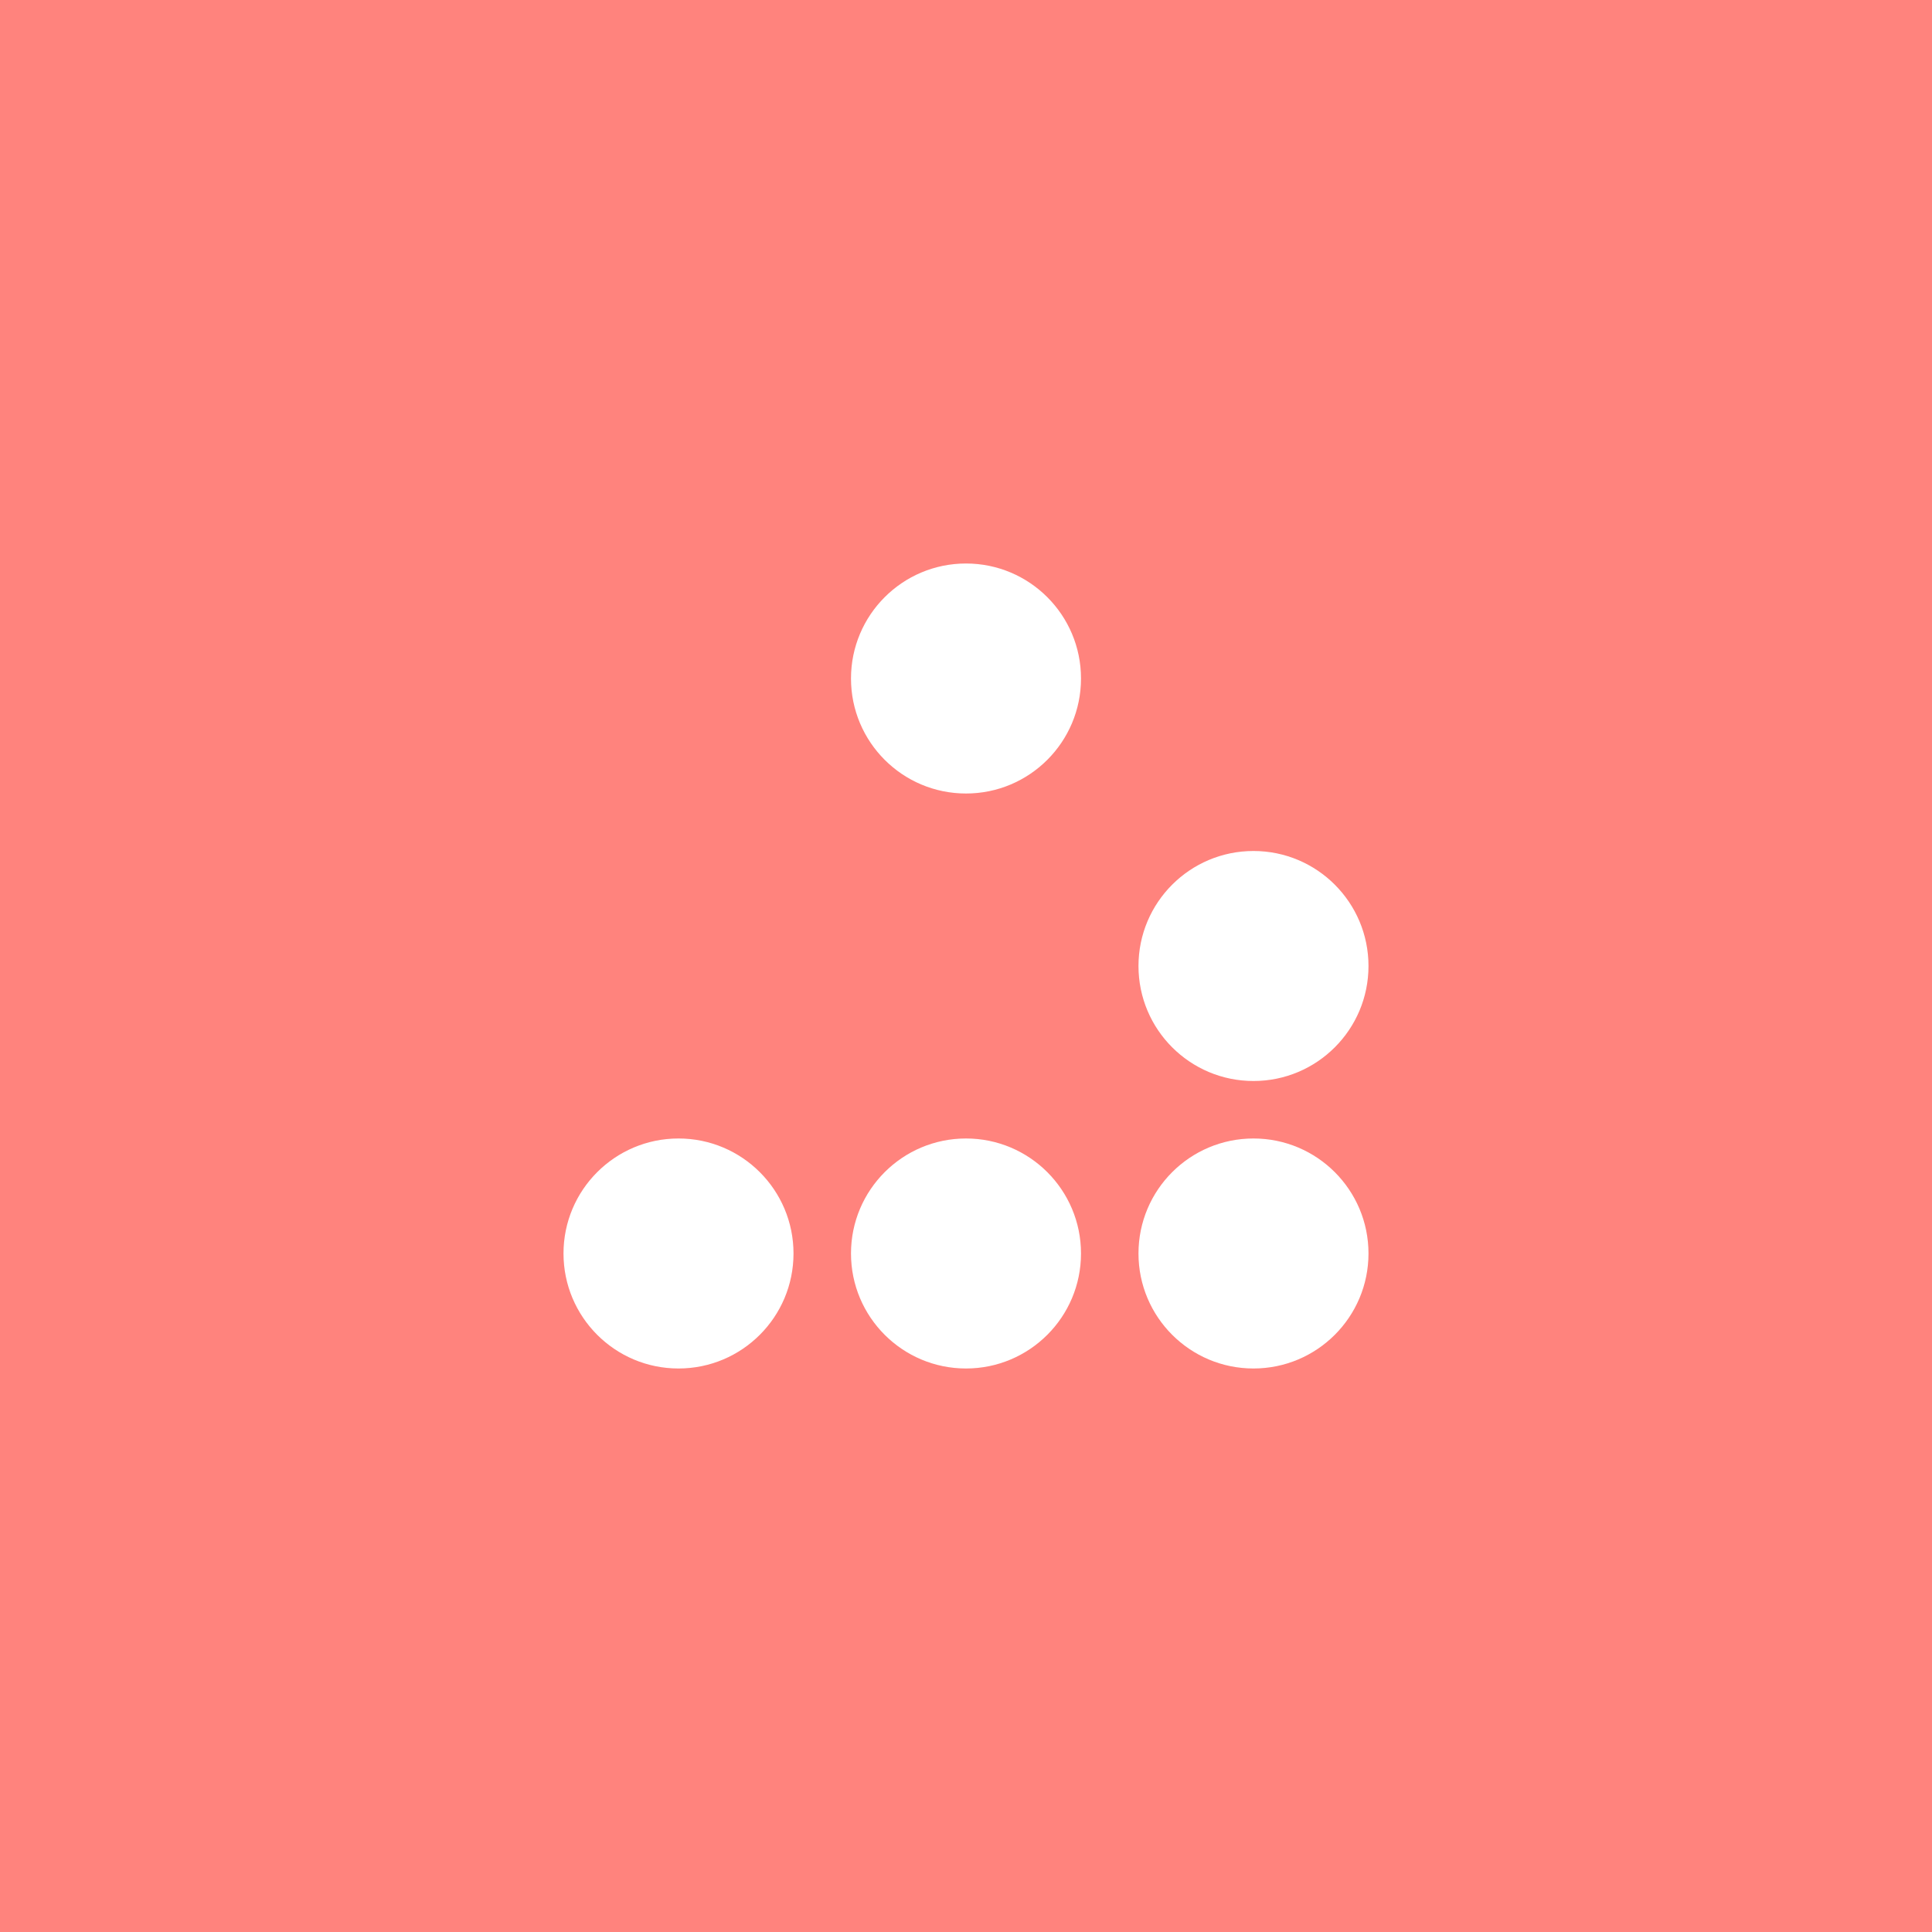 <svg xmlns="http://www.w3.org/2000/svg" xml:space="preserve" width="192" height="192">
  <rect width="100%" height="100%" fill="#ff837d" />
  <circle cx="96" cy="67.429" r="11.429" fill="#fff" />
  <circle cx="124.57" cy="96" r="11.429" fill="#fff" />
  <circle cx="67.429" cy="124.57" r="11.429" fill="#fff" />
  <circle cx="96" cy="124.57" r="11.429" fill="#fff" />
  <circle cx="124.57" cy="124.57" r="11.429" fill="#fff" />
</svg>
